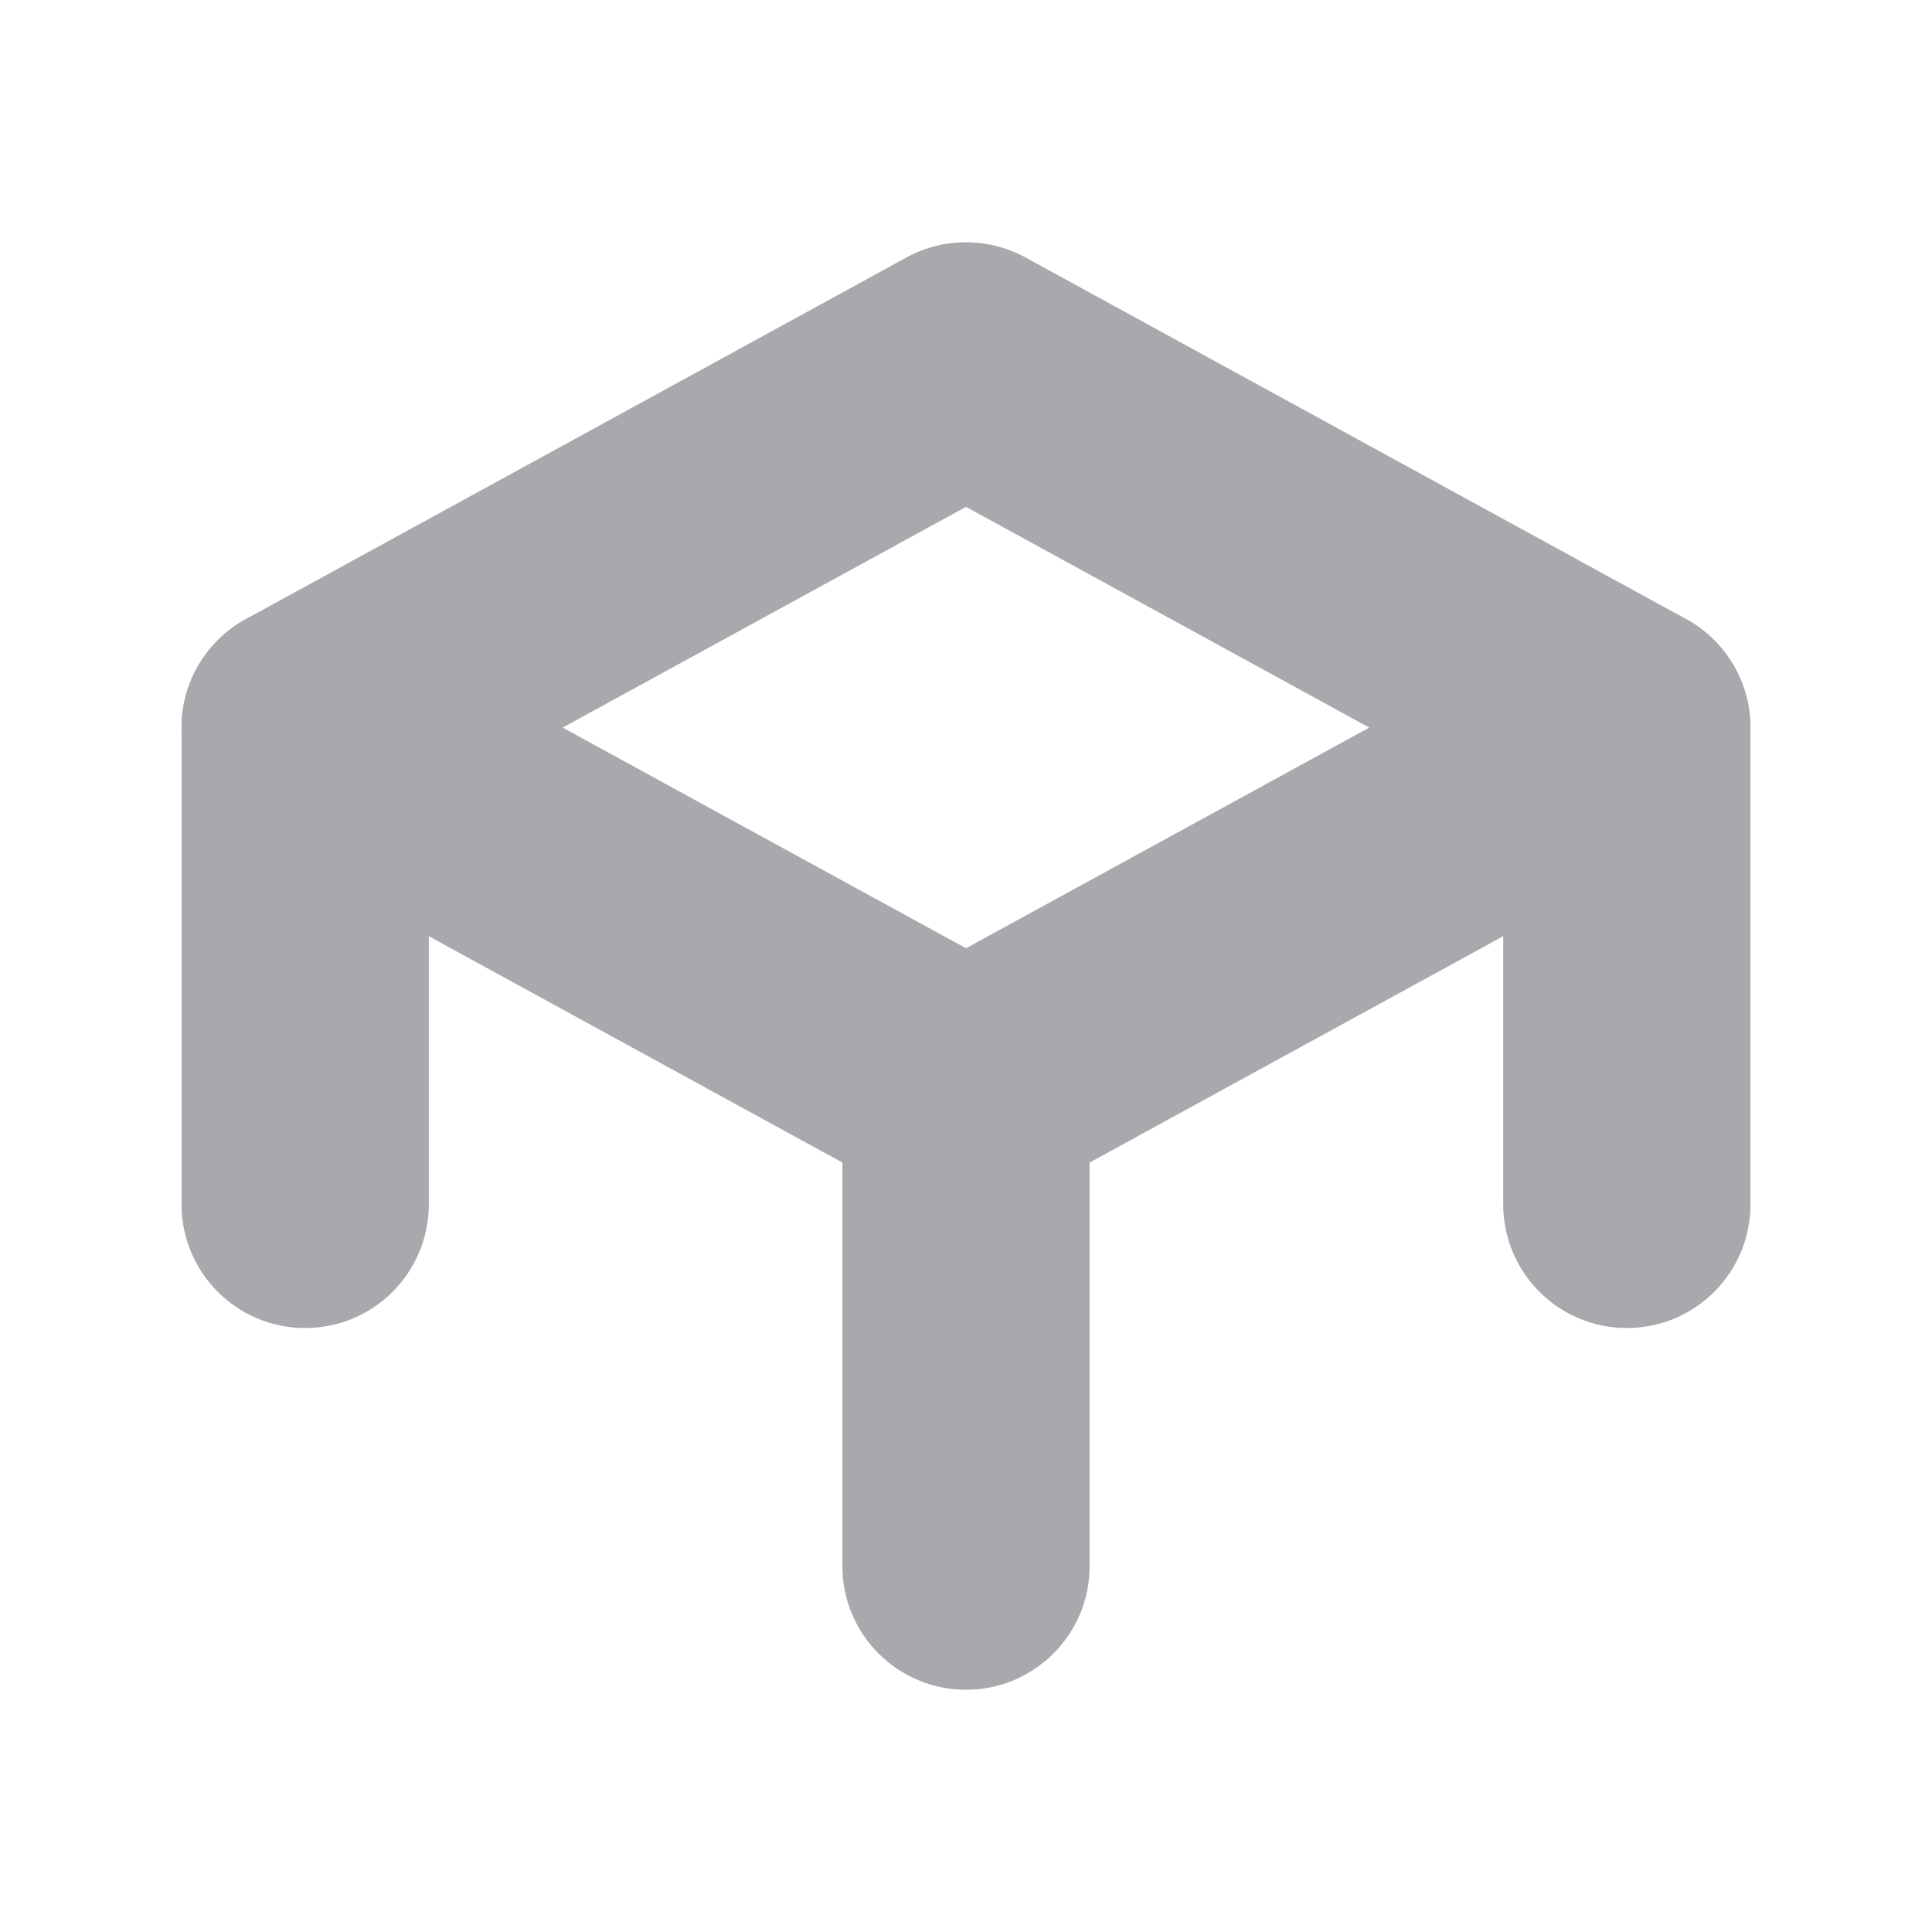 <?xml version="1.0" encoding="utf-8"?>
<!-- Generator: Adobe Illustrator 16.0.0, SVG Export Plug-In . SVG Version: 6.00 Build 0)  -->
<!DOCTYPE svg PUBLIC "-//W3C//DTD SVG 1.1//EN" "http://www.w3.org/Graphics/SVG/1.1/DTD/svg11.dtd">
<svg version="1.1" id="Layer_1" xmlns="http://www.w3.org/2000/svg" xmlns:xlink="http://www.w3.org/1999/xlink" x="0px" y="0px"
	 width="31.256px" height="31.257px" viewBox="0 0 31.256 31.257" enable-background="new 0 0 31.256 31.257" xml:space="preserve">
<g>
	<g>
		<path fill="#A7A9AC" d="M15.628,19.622c-0.331,0-0.661-0.082-0.96-0.245L3.977,13.526c-0.641-0.352-1.04-1.024-1.04-1.755
			s0.398-1.403,1.04-1.755l10.69-5.852c0.599-0.326,1.322-0.326,1.921,0l10.691,5.852c0.641,0.352,1.039,1.024,1.039,1.755
			s-0.398,1.403-1.04,1.755l-10.69,5.851C16.29,19.54,15.958,19.622,15.628,19.622z M9.103,11.771l6.525,3.57l6.524-3.57L15.628,8.2
			L9.103,11.771z"/>
	</g>
	<g>
		<path fill="#A7A9AC" d="M15.628,27.337c-1.104,0-2-0.896-2-2v-7.715c0-1.104,0.896-2,2-2s2,0.896,2,2v7.715
			C17.628,26.441,16.733,27.337,15.628,27.337z"/>
	</g>
	<g>
		<path fill="#A7A9AC" d="M26.319,21.485c-1.104,0-2-0.896-2-2v-7.714c0-1.104,0.896-2,2-2s2,0.896,2,2v7.714
			C28.319,20.59,27.423,21.485,26.319,21.485z"/>
	</g>
	<g>
		<path fill="#A7A9AC" d="M4.937,21.485c-1.104,0-2-0.896-2-2v-7.714c0-1.104,0.896-2,2-2s2,0.896,2,2v7.714
			C6.937,20.59,6.042,21.485,4.937,21.485z"/>
	</g>
</g>
</svg>
